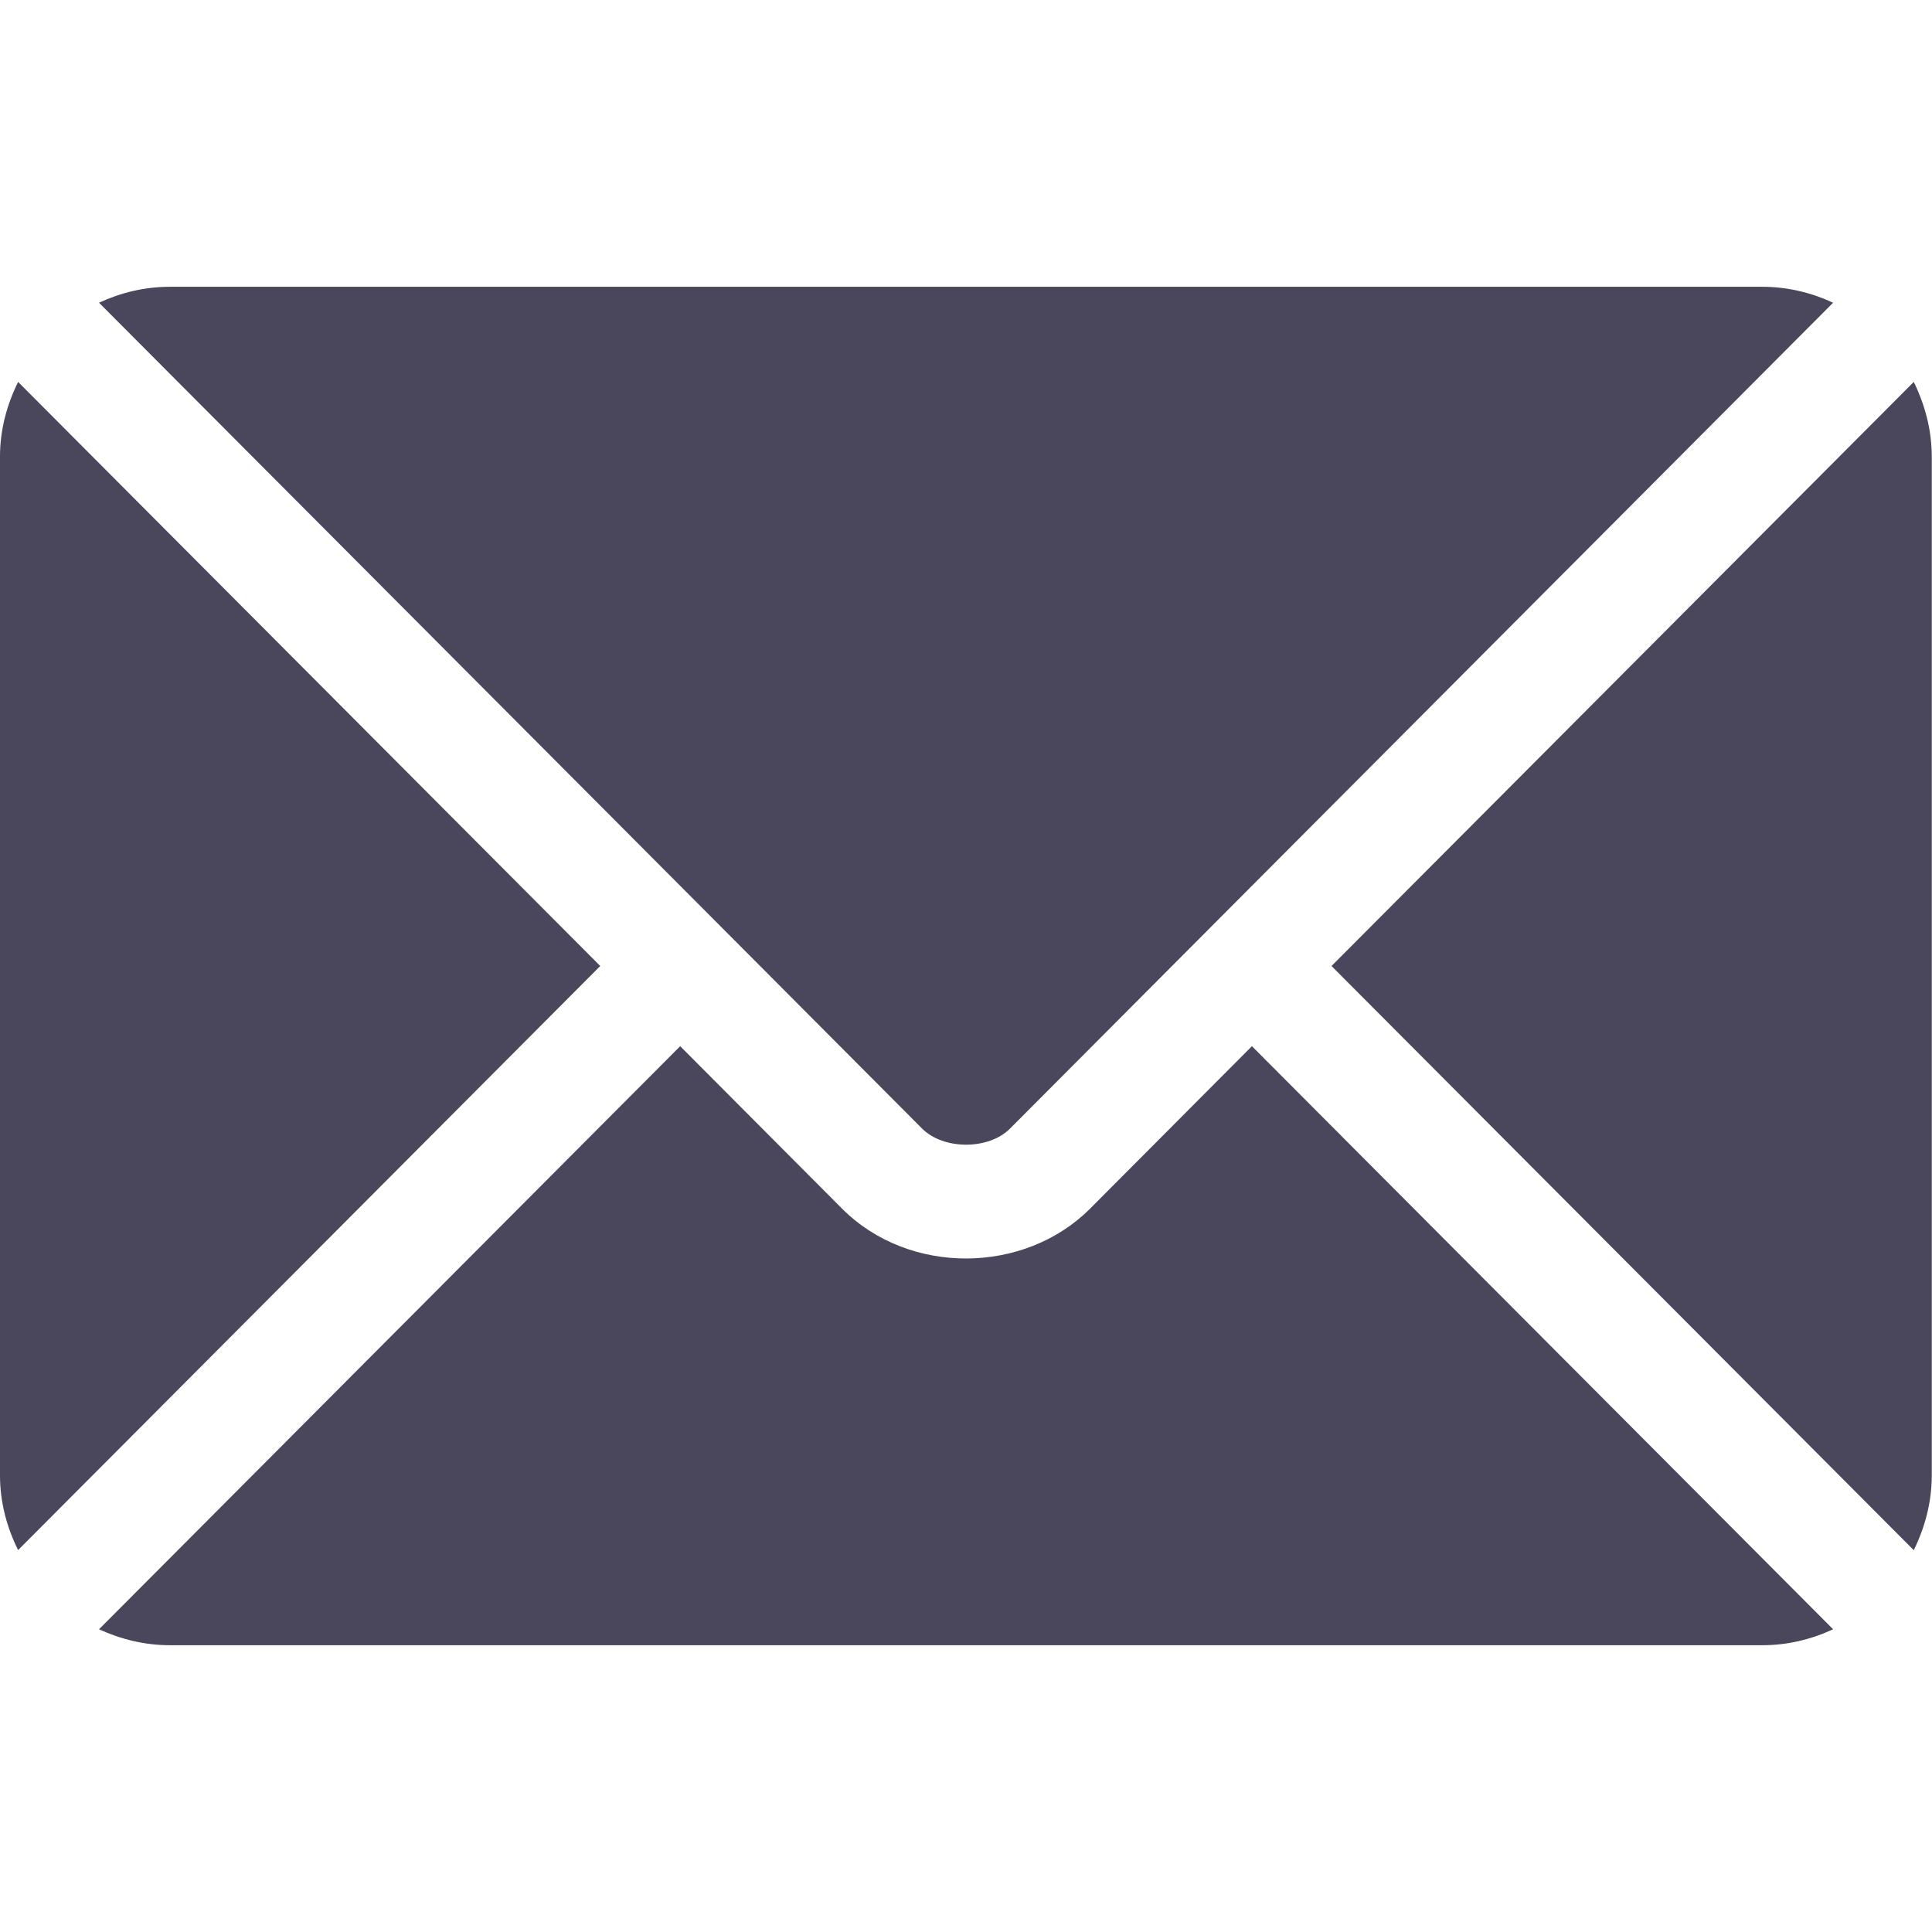 <svg width="16" height="16" viewBox="0 0 16 16" fill="none" xmlns="http://www.w3.org/2000/svg">
<g id="Capa_1">
<g id="Group">
<g id="Group_2">
<path id="Vector" d="M10.368 8.664L9.028 10.009C8.485 10.554 7.529 10.566 6.973 10.009L5.633 8.664L0.82 13.493C0.999 13.575 1.197 13.625 1.407 13.625H14.595C14.805 13.625 15.002 13.576 15.181 13.493L10.368 8.664Z" fill="#4A465B"/>
</g>
</g>
<g id="Group_3">
<g id="Group_4">
<path id="Vector_2" d="M14.594 2.375H1.407C1.197 2.375 0.999 2.424 0.82 2.507L5.963 7.667C5.964 7.668 5.964 7.668 5.964 7.668C5.965 7.668 5.965 7.669 5.965 7.669L7.637 9.347C7.815 9.524 8.187 9.524 8.364 9.347L10.036 7.669C10.036 7.669 10.037 7.668 10.037 7.668C10.037 7.668 10.038 7.668 10.038 7.667L15.181 2.507C15.002 2.424 14.804 2.375 14.594 2.375Z" fill="#4A465B"/>
</g>
</g>
<g id="Group_5">
<g id="Group_6">
<path id="Vector_3" d="M0.15 3.163C0.057 3.351 0 3.559 0 3.781V12.219C0 12.442 0.057 12.65 0.15 12.837L4.971 8L0.15 3.163Z" fill="#4A465B"/>
</g>
</g>
<g id="Group_7">
<g id="Group_8">
<path id="Vector_4" d="M15.849 3.163L11.027 8L15.849 12.838C15.941 12.65 15.998 12.442 15.998 12.219V3.782C15.998 3.559 15.941 3.351 15.849 3.163Z" fill="#4A465B"/>
</g>
</g>
</g>
</svg>
